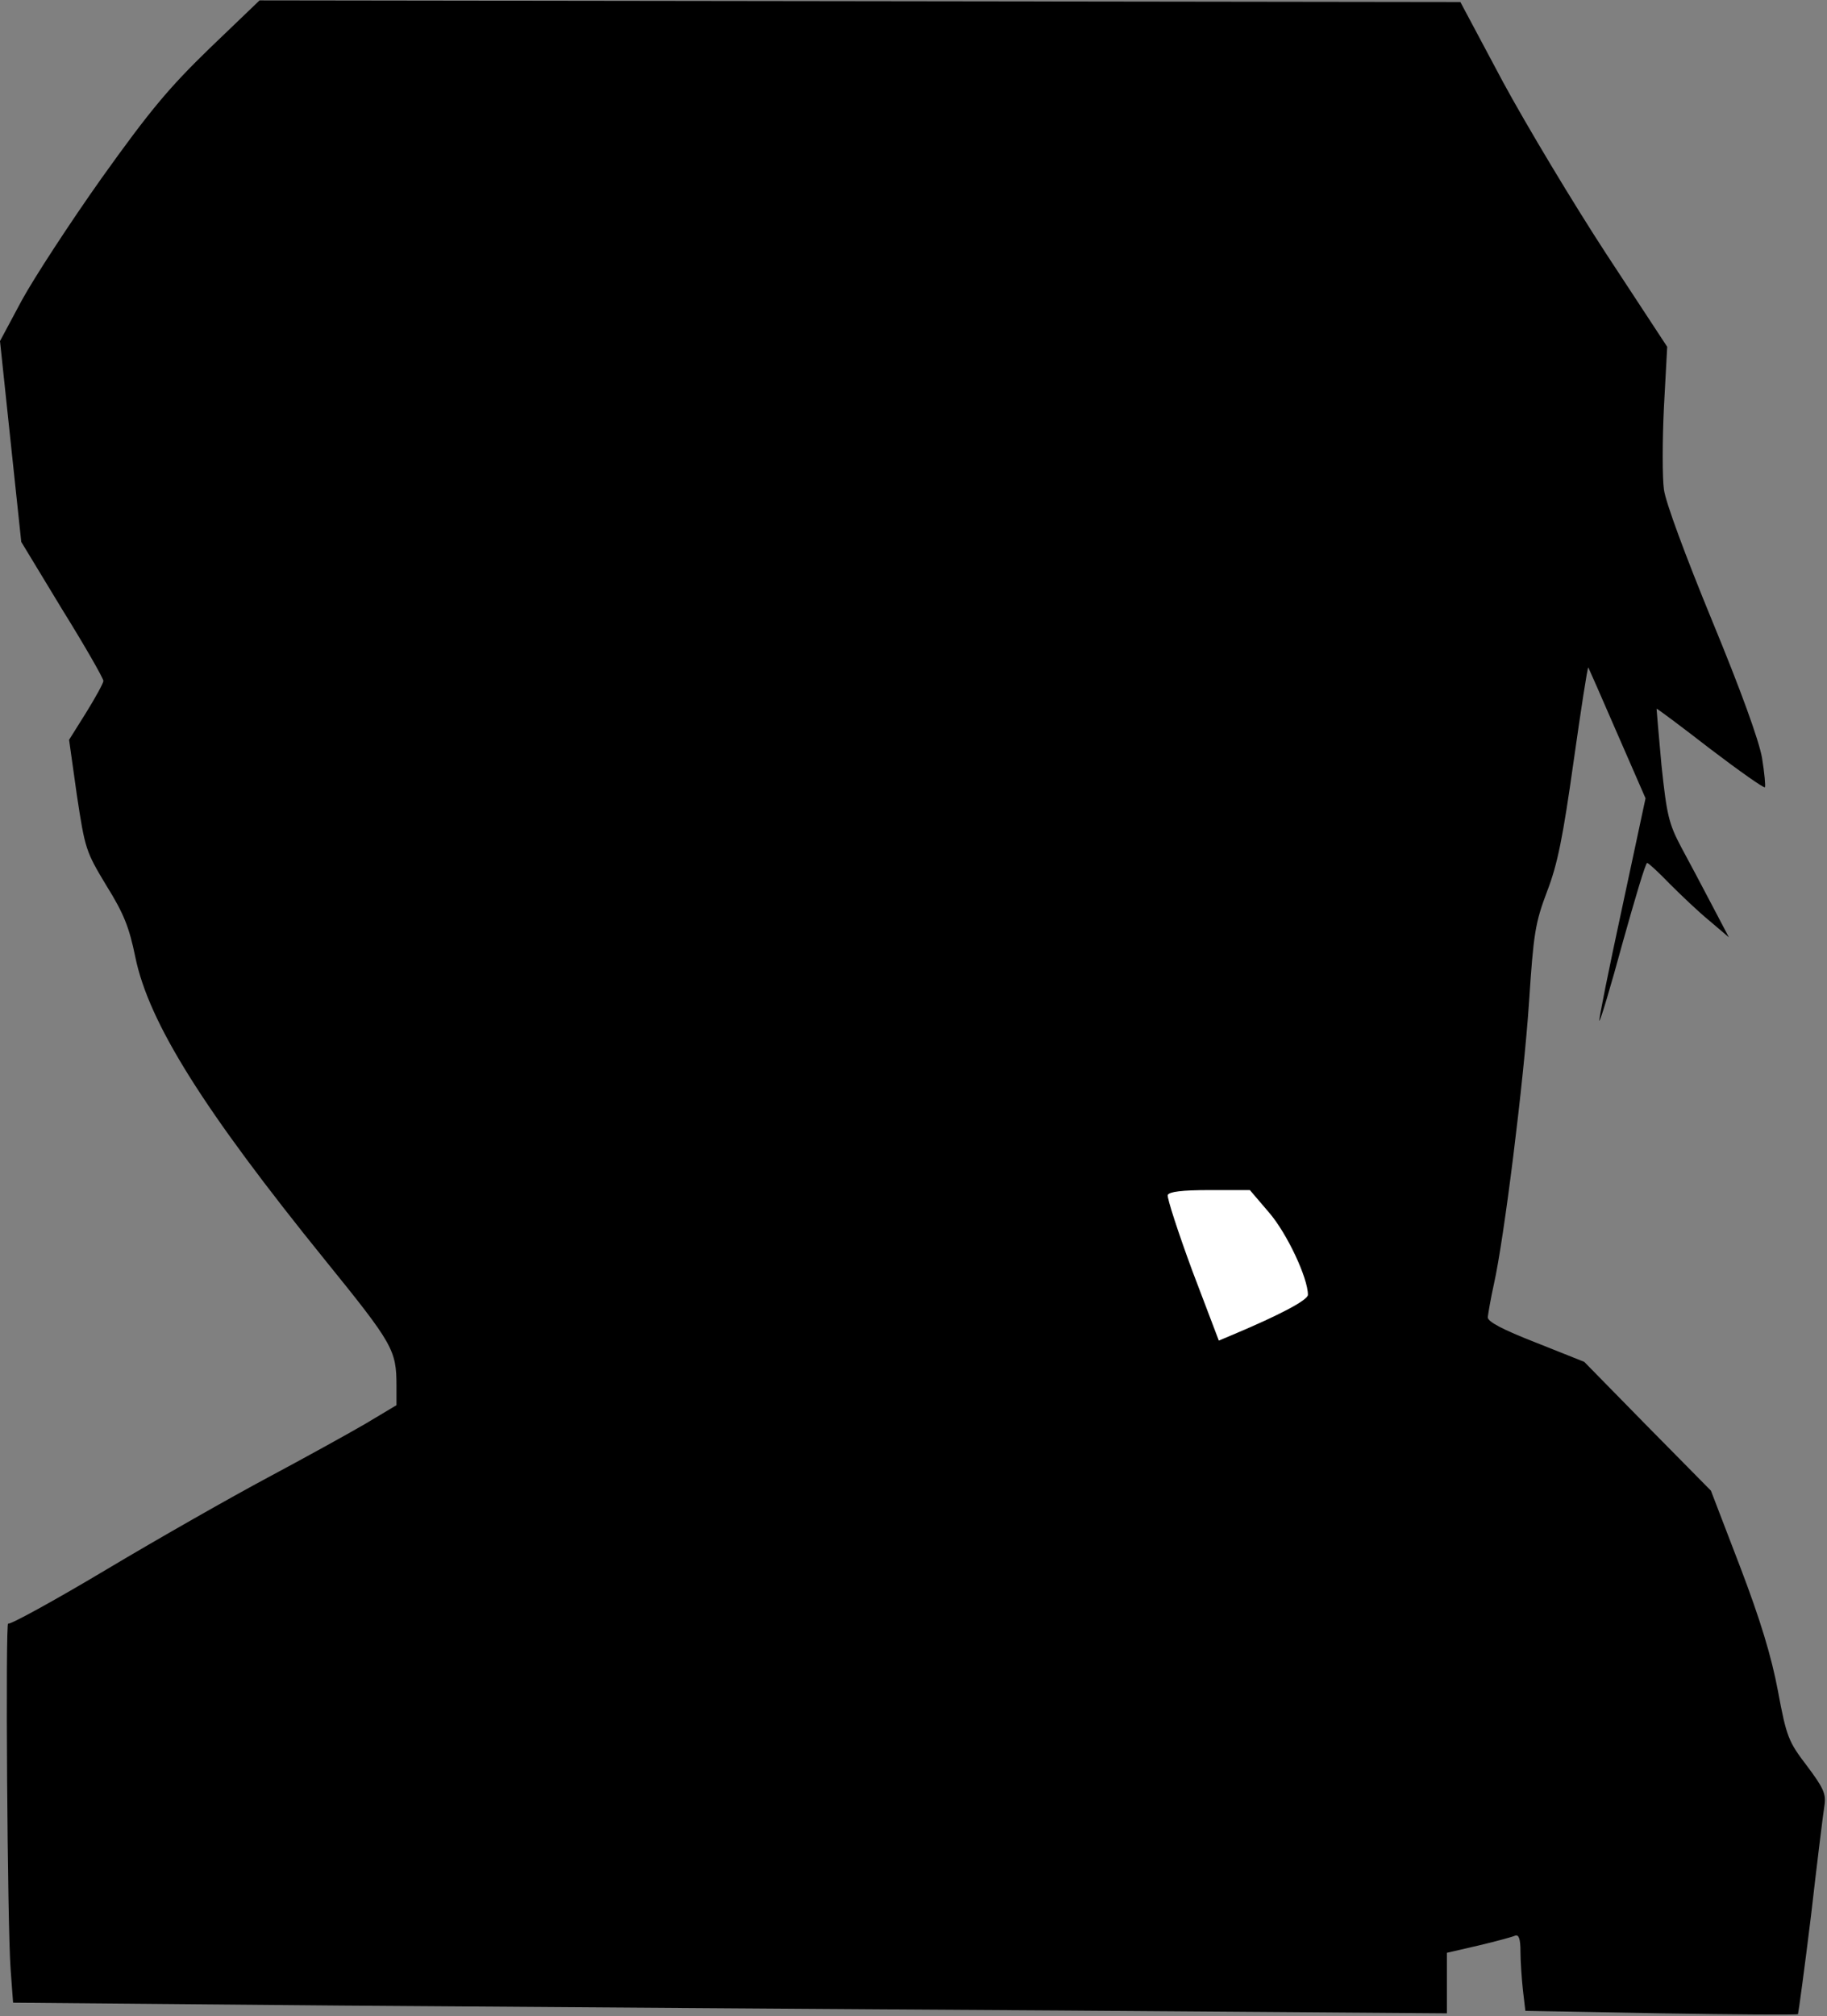 <?xml version="1.0" standalone="no"?>
<!DOCTYPE svg PUBLIC "-//W3C//DTD SVG 20010904//EN"
 "http://www.w3.org/TR/2001/REC-SVG-20010904/DTD/svg10.dtd">
<svg version="1.0" xmlns="http://www.w3.org/2000/svg"
 width="447pt" height="493pt" viewBox="0 0 447 493"
 preserveAspectRatio="xMidYMid meet">
<rect x="0" y="0" width="447" height="493" fill="#808080" stroke="none"/>
<g transform="translate(0,493) scale(0.1,-0.1)"
fill="#000000" stroke="none">
<path fill="#000000" stroke="none" d="M513 4812 c-100 -97 -146 -152 -264
-317 -78 -110 -166 -245 -196 -300 l-53 -99 26 -246 26 -245 100 -165 c56 -90
101 -169 101 -175 0 -5 -19 -40 -42 -77 l-42 -67 19 -135 c20 -132 22 -138 72
-221 43 -69 56 -102 71 -175 33 -161 167 -374 465 -742 166 -205 174 -219 174
-307 l0 -47 -77 -46 c-43 -25 -150 -84 -238 -131 -88 -47 -266 -148 -395 -225
-129 -77 -237 -136 -240 -132 -7 11 -2 -743 6 -846 l6 -81 801 -7 c441 -3
1231 -9 1755 -12 l952 -7 0 74 0 74 78 18 c42 10 83 21 89 24 9 3 13 -8 13
-39 0 -24 3 -66 6 -94 l6 -51 332 -6 c182 -3 333 -4 335 -2 1 2 16 111 32 242
15 131 30 252 33 270 4 27 -4 43 -43 95 -45 59 -50 70 -71 183 -16 85 -43 174
-93 305 l-71 185 -155 157 -155 158 -118 47 c-82 32 -118 51 -118 62 1 9 7 45
15 81 25 111 73 496 86 690 11 168 15 193 44 270 26 67 39 134 65 318 18 127
34 231 36 230 1 -2 33 -74 71 -162 l69 -158 -58 -271 c-32 -148 -57 -272 -55
-273 2 -2 28 84 57 191 30 107 56 195 60 195 3 0 28 -23 55 -51 28 -28 71 -69
98 -91 l47 -40 -41 78 c-23 44 -57 108 -76 143 -30 57 -35 77 -48 200 -7 75
-12 137 -12 138 1 1 60 -43 131 -98 71 -54 132 -97 134 -94 2 2 -1 35 -7 72
-8 44 -51 163 -122 335 -65 158 -114 290 -118 321 -4 29 -4 119 0 201 l8 148
-149 227 c-81 124 -195 314 -253 421 l-104 195 -1469 2 -1469 2 -122 -117z"/>
<path fill="#ffffff" stroke="none" d="M3105 1965 c44 -51 95 -160 95 -201 0
-13 -68 -49 -187 -99 l-31 -13 -65 171 c-35 95 -62 178 -60 185 4 8 34 12 103
12 l98 0 47 -55z"/>
</g>
</svg>
